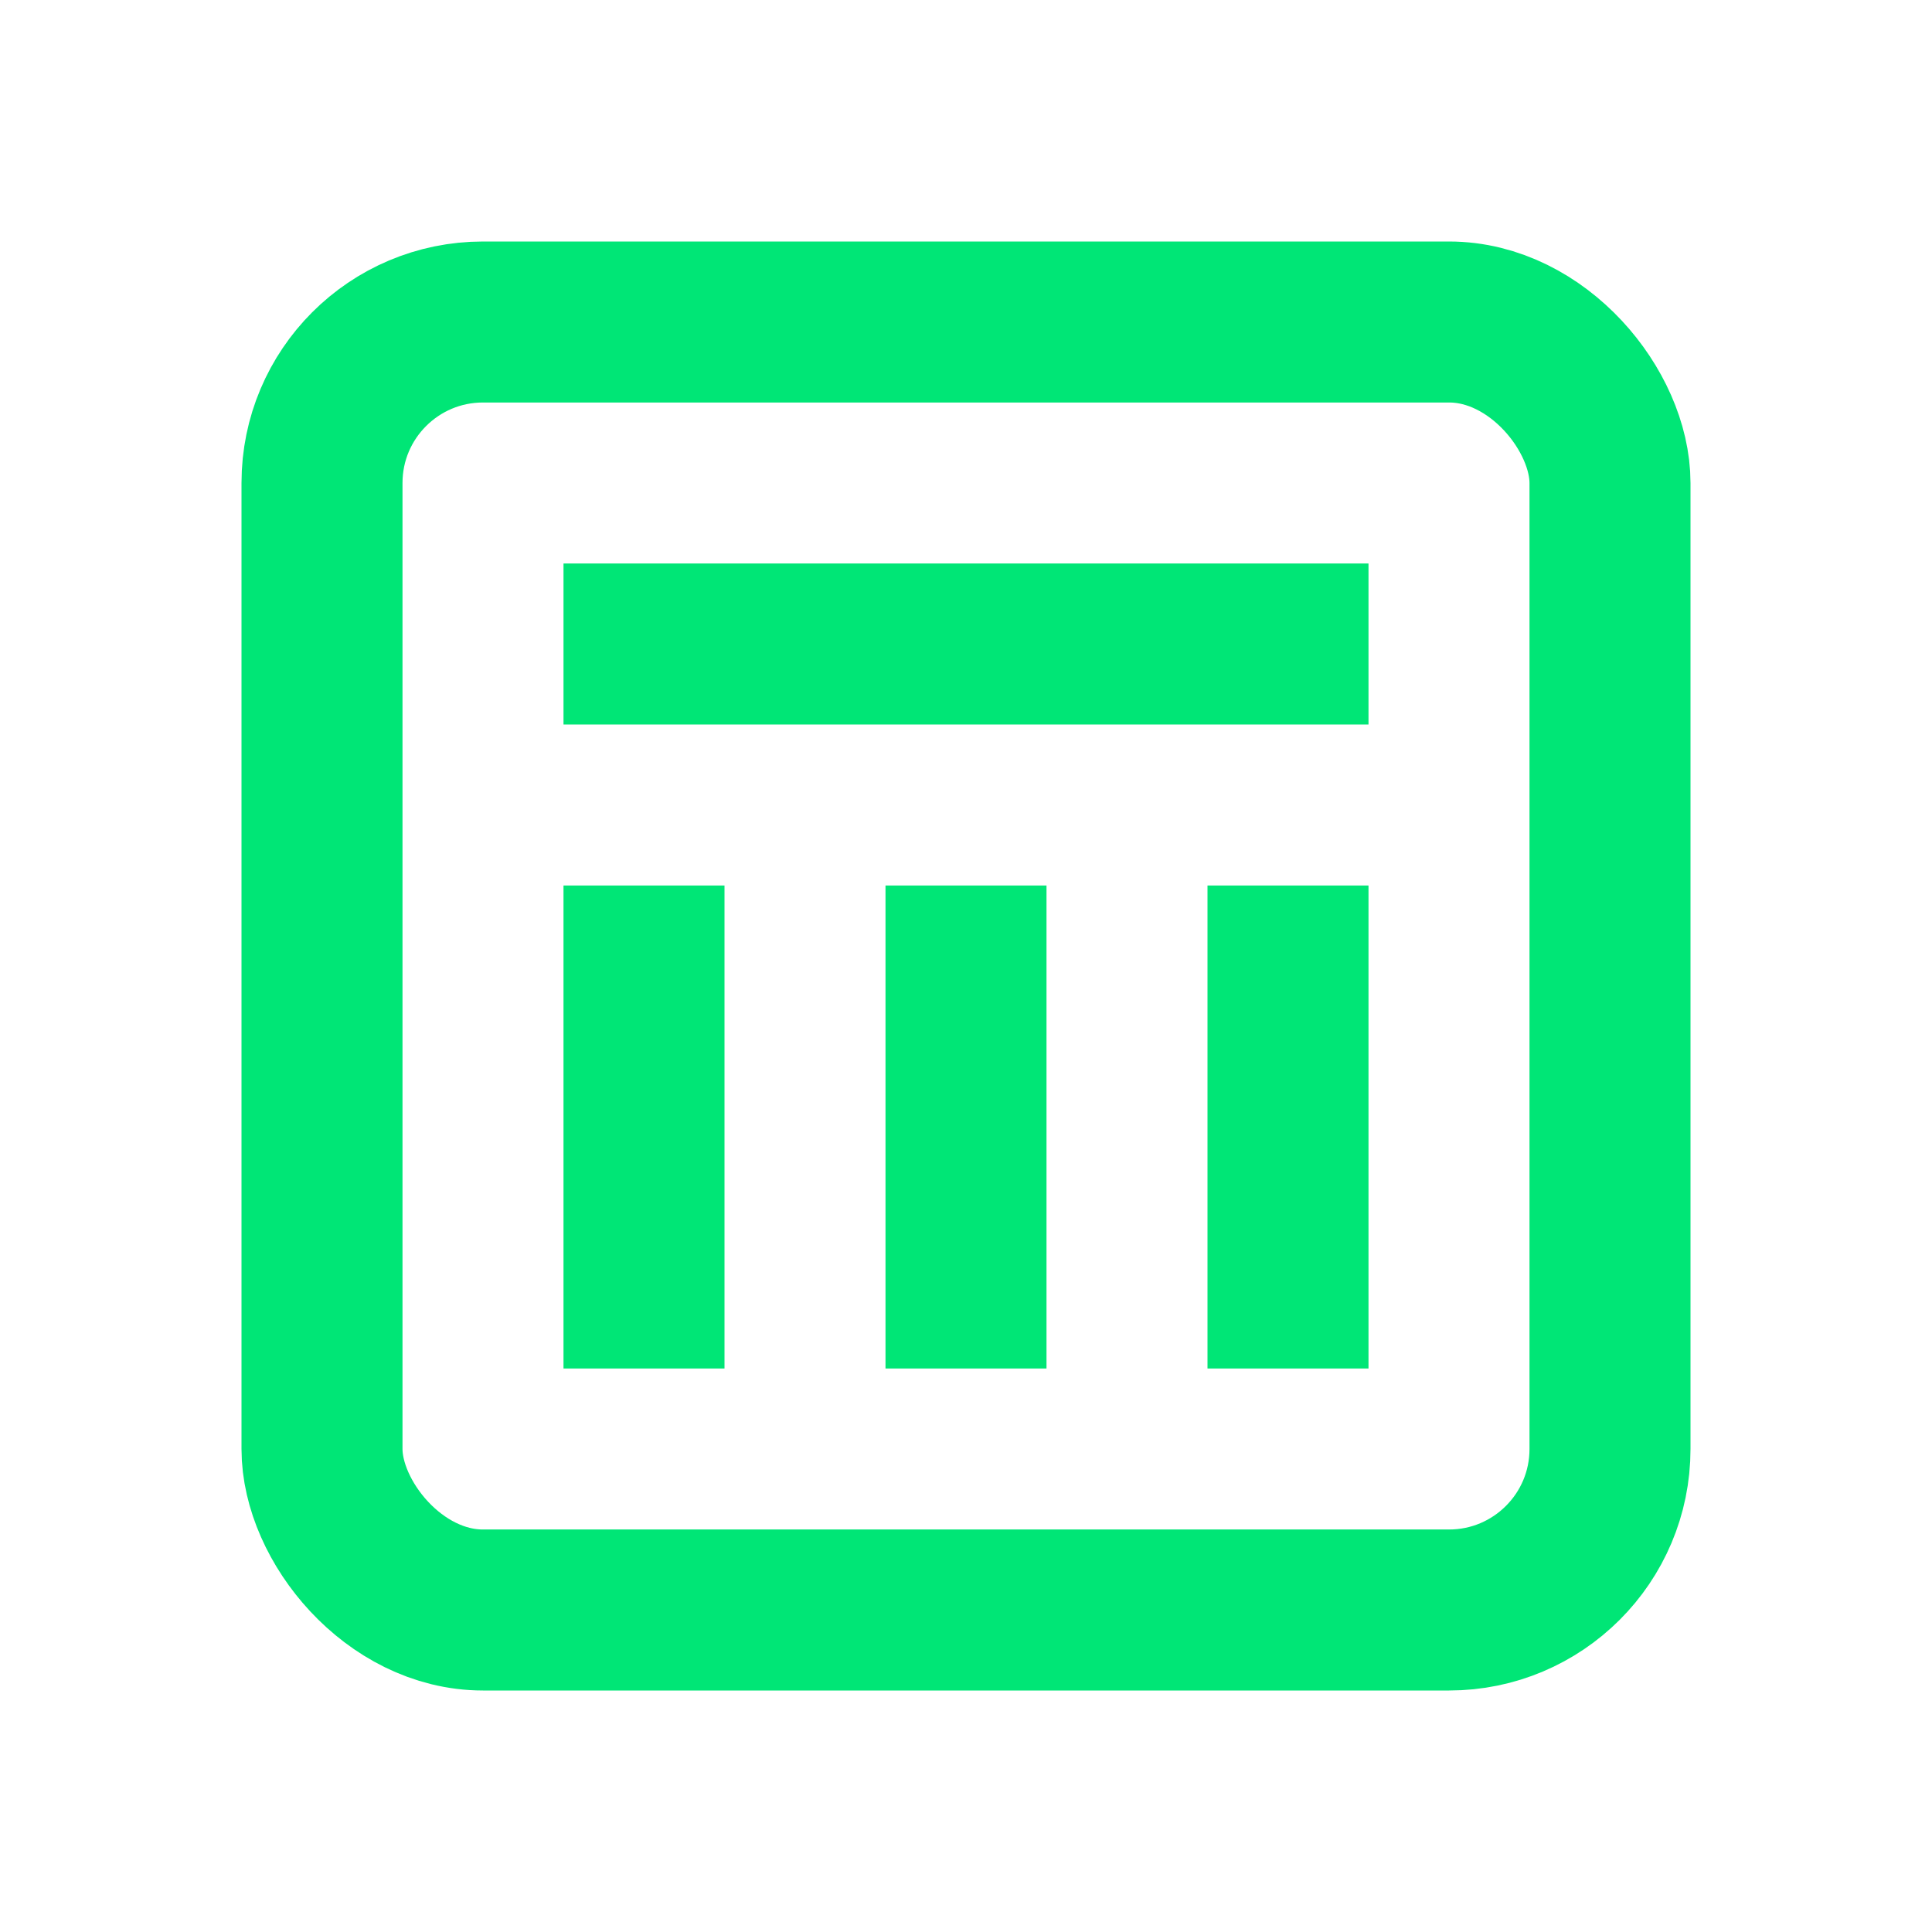 <?xml version="1.0" encoding="UTF-8"?>
<svg width="24" height="24" viewBox="0 0 24 24" fill="none" stroke="#00e676" stroke-width="2" xmlns="http://www.w3.org/2000/svg">
  <rect x="4" y="4" width="16" height="16" rx="2"/>
  <path d="M8 11v6M12 11v6M16 11v6"/>
  <path d="M7 8h10"/>
</svg> 